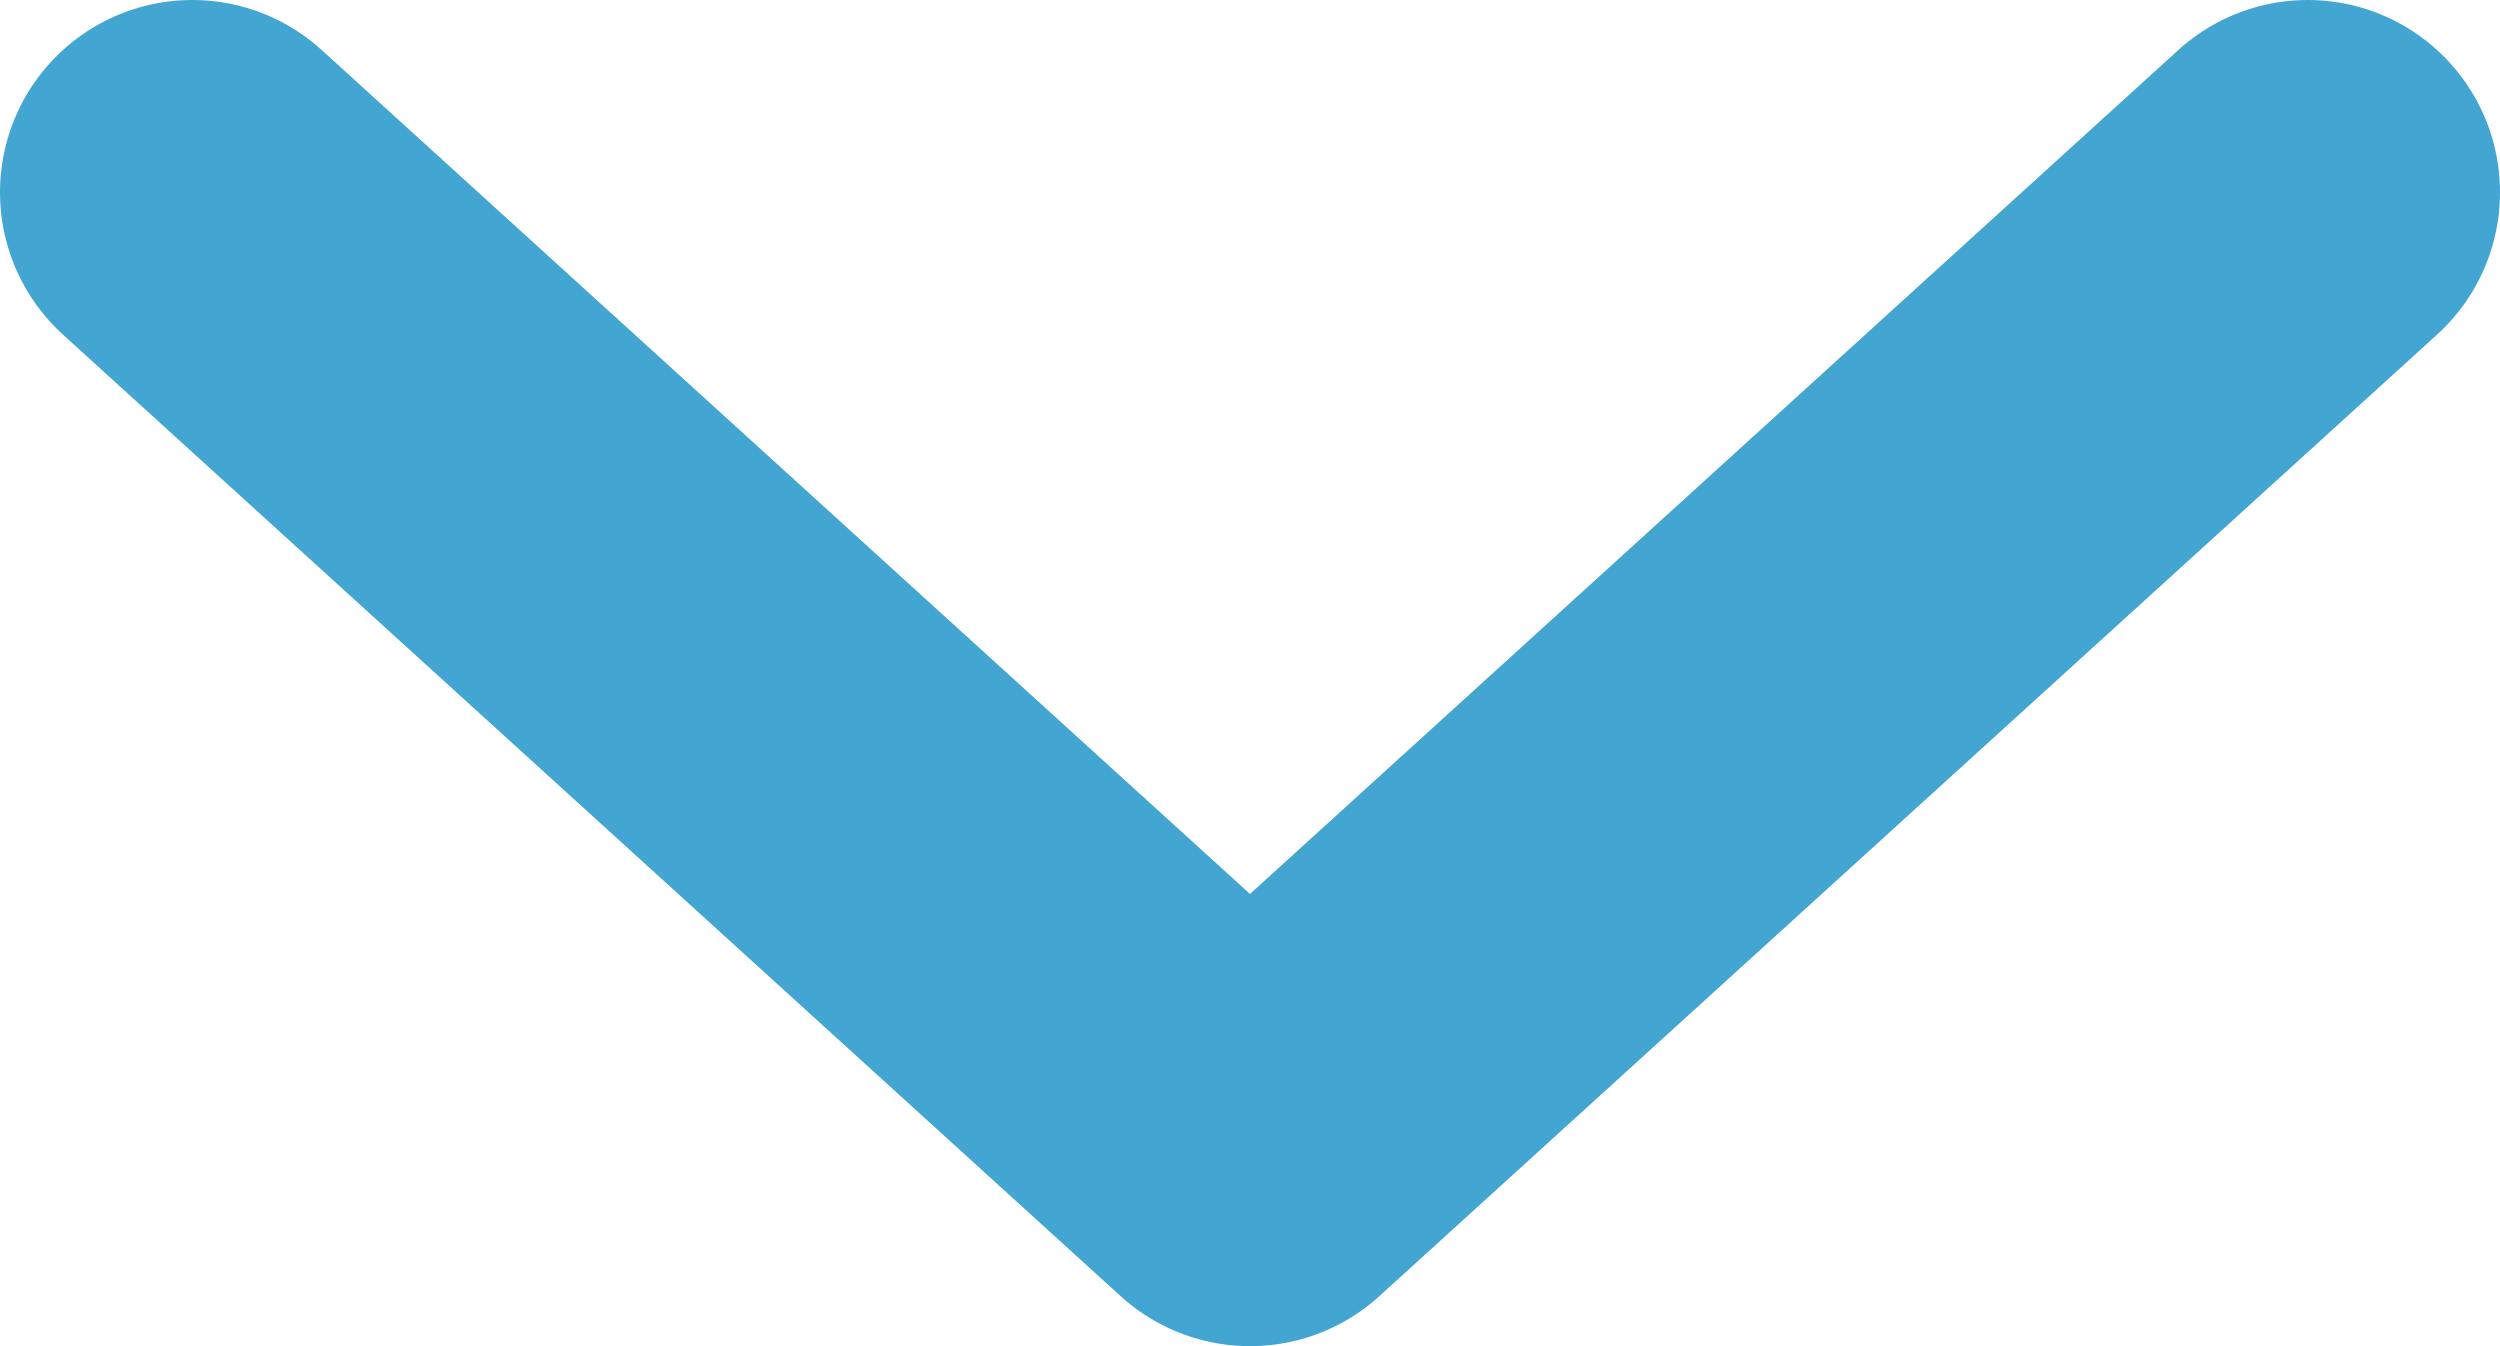 <svg width="13" height="7" viewBox="0 0 13 7" fill="none" xmlns="http://www.w3.org/2000/svg">
<path d="M1 1L6.5 6L12 1" stroke="#43A5D2" stroke-width="2" stroke-linecap="round" stroke-linejoin="round"/>
</svg>
